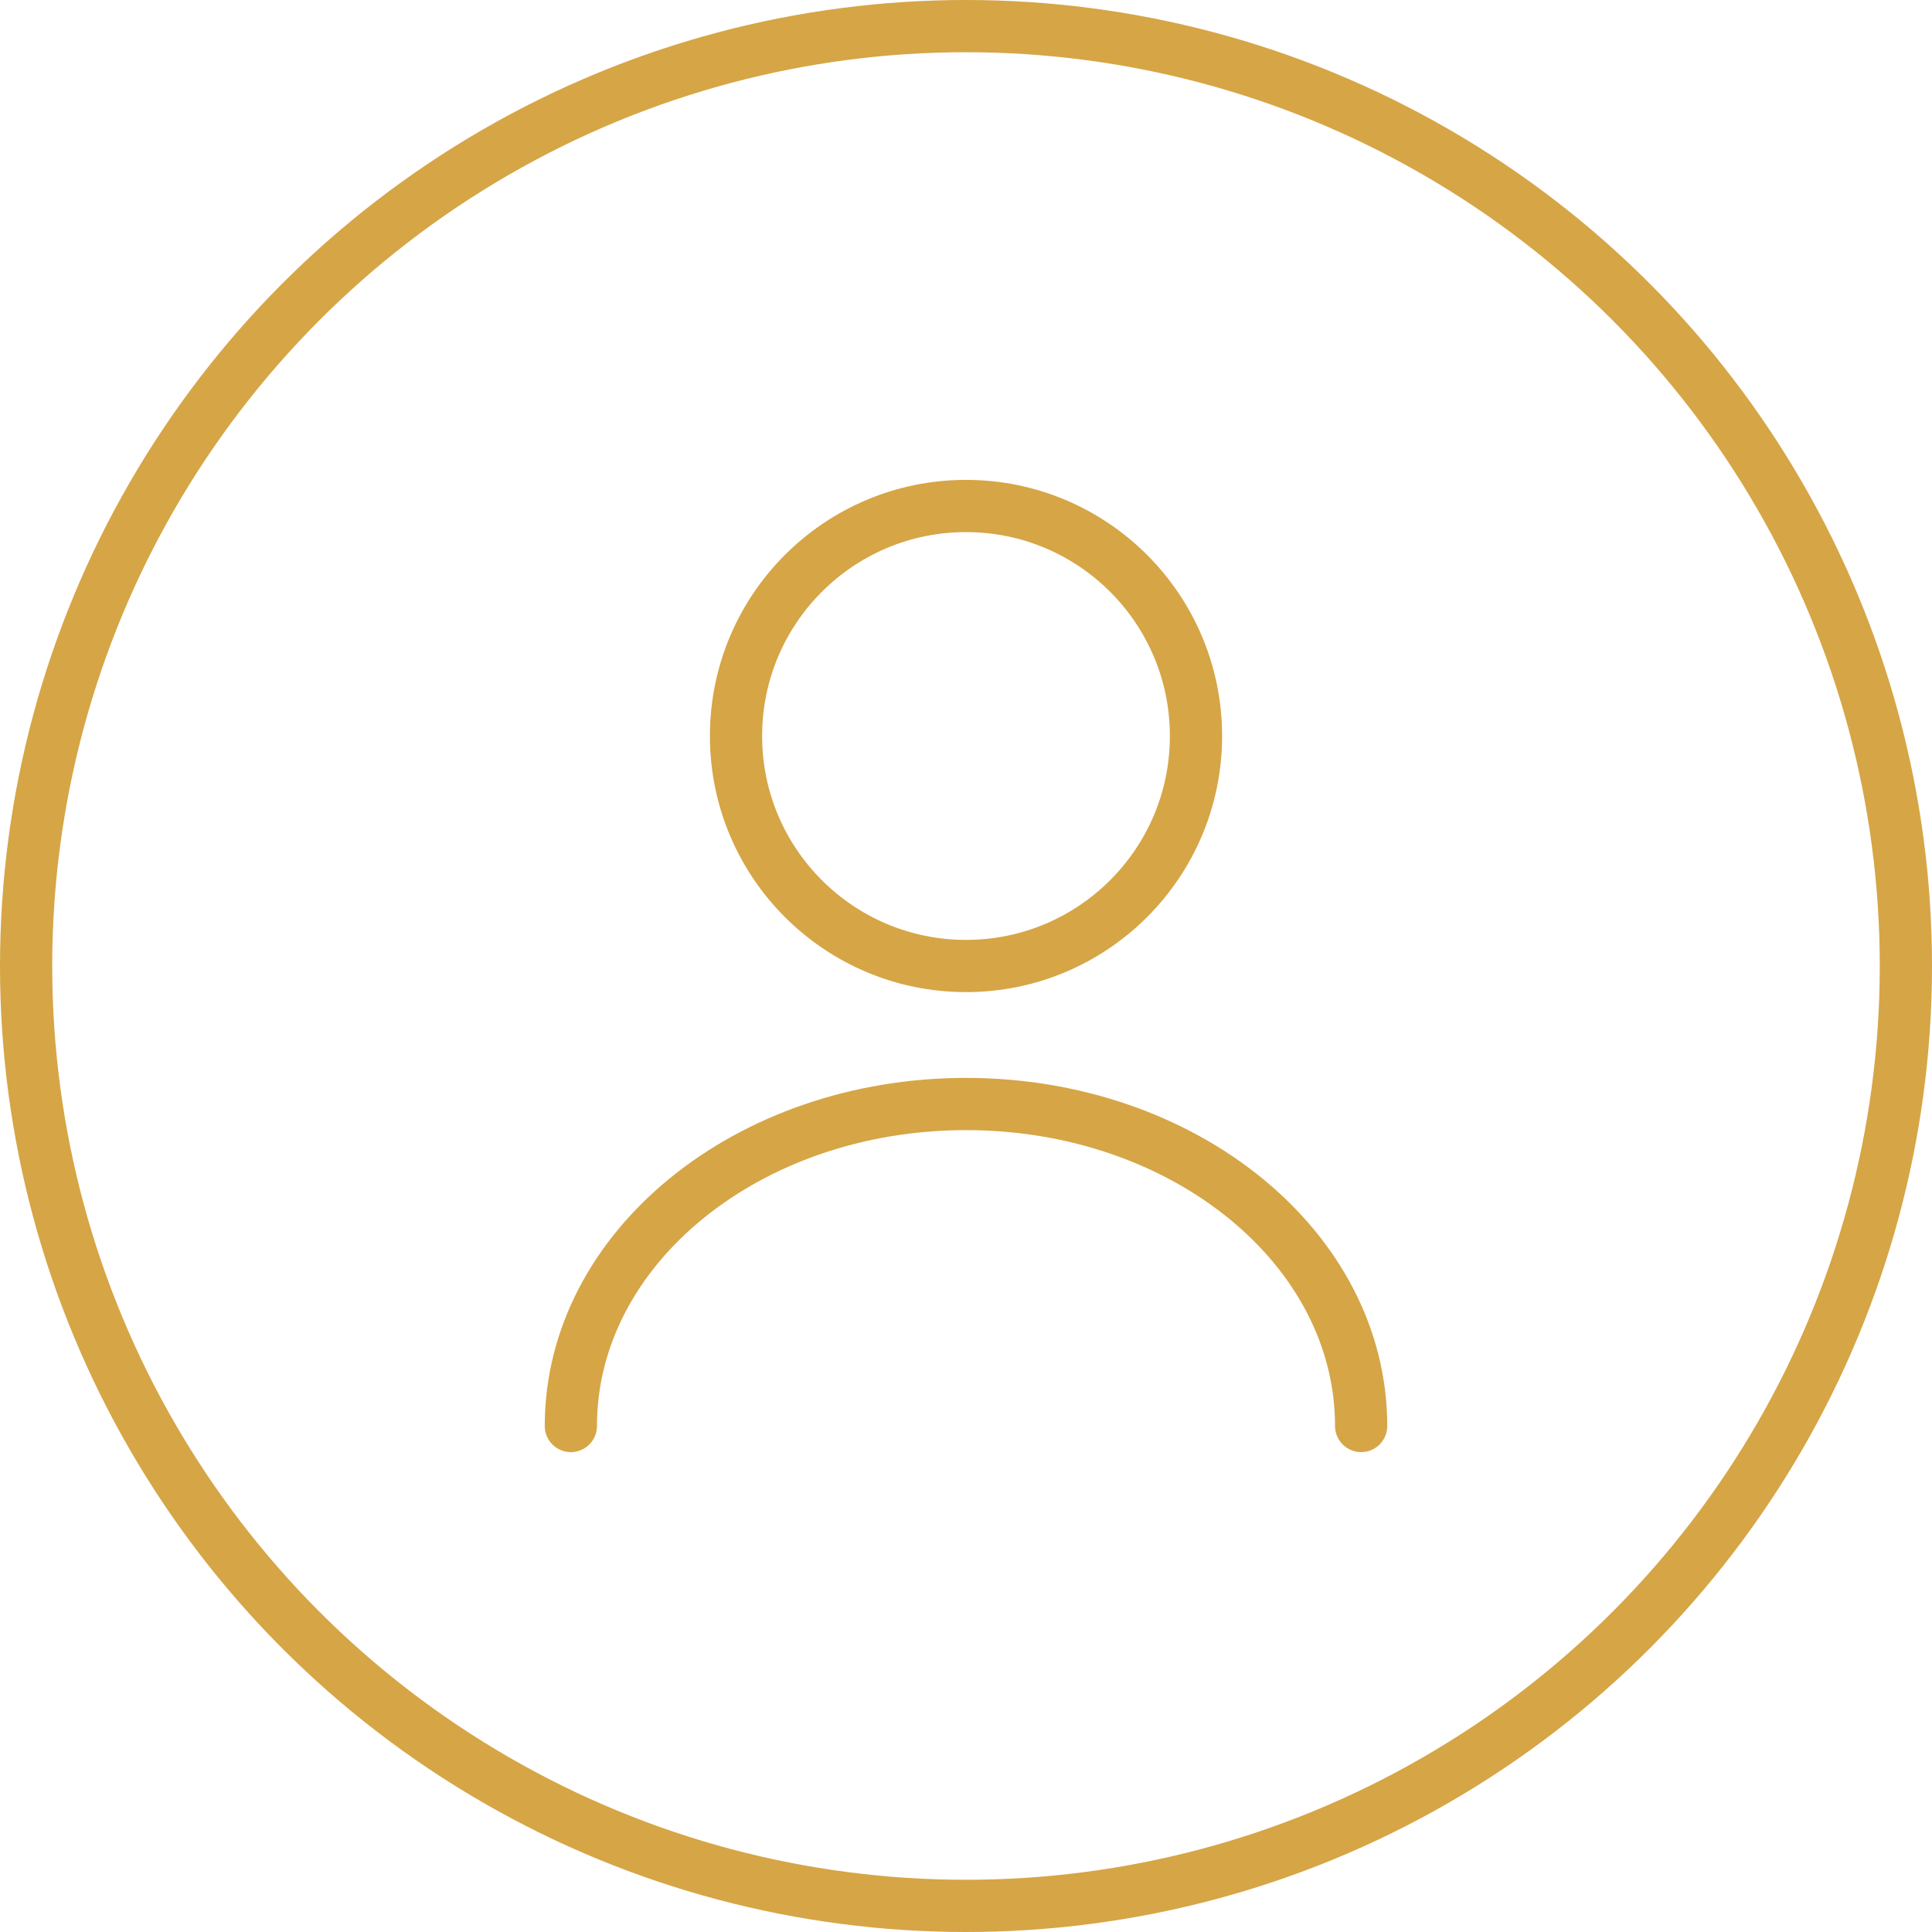 <svg width="74" height="74" viewBox="0 0 74 74" fill="none" xmlns="http://www.w3.org/2000/svg">
<circle cx="37" cy="37" r="36" stroke="#D6A546" stroke-width="2"/>
<path d="M37 37C41.865 37 45.809 33.056 45.809 28.191C45.809 23.325 41.865 19.381 37 19.381C32.135 19.381 28.191 23.325 28.191 28.191C28.191 33.056 32.135 37 37 37Z" stroke="#D6A546" stroke-width="2" stroke-linecap="round" stroke-linejoin="round"/>
<path d="M52.135 54.619C52.135 47.8 45.351 42.286 37 42.286C28.649 42.286 21.865 47.8 21.865 54.619" stroke="#D6A546" stroke-width="2" stroke-linecap="round" stroke-linejoin="round"/>
</svg>
